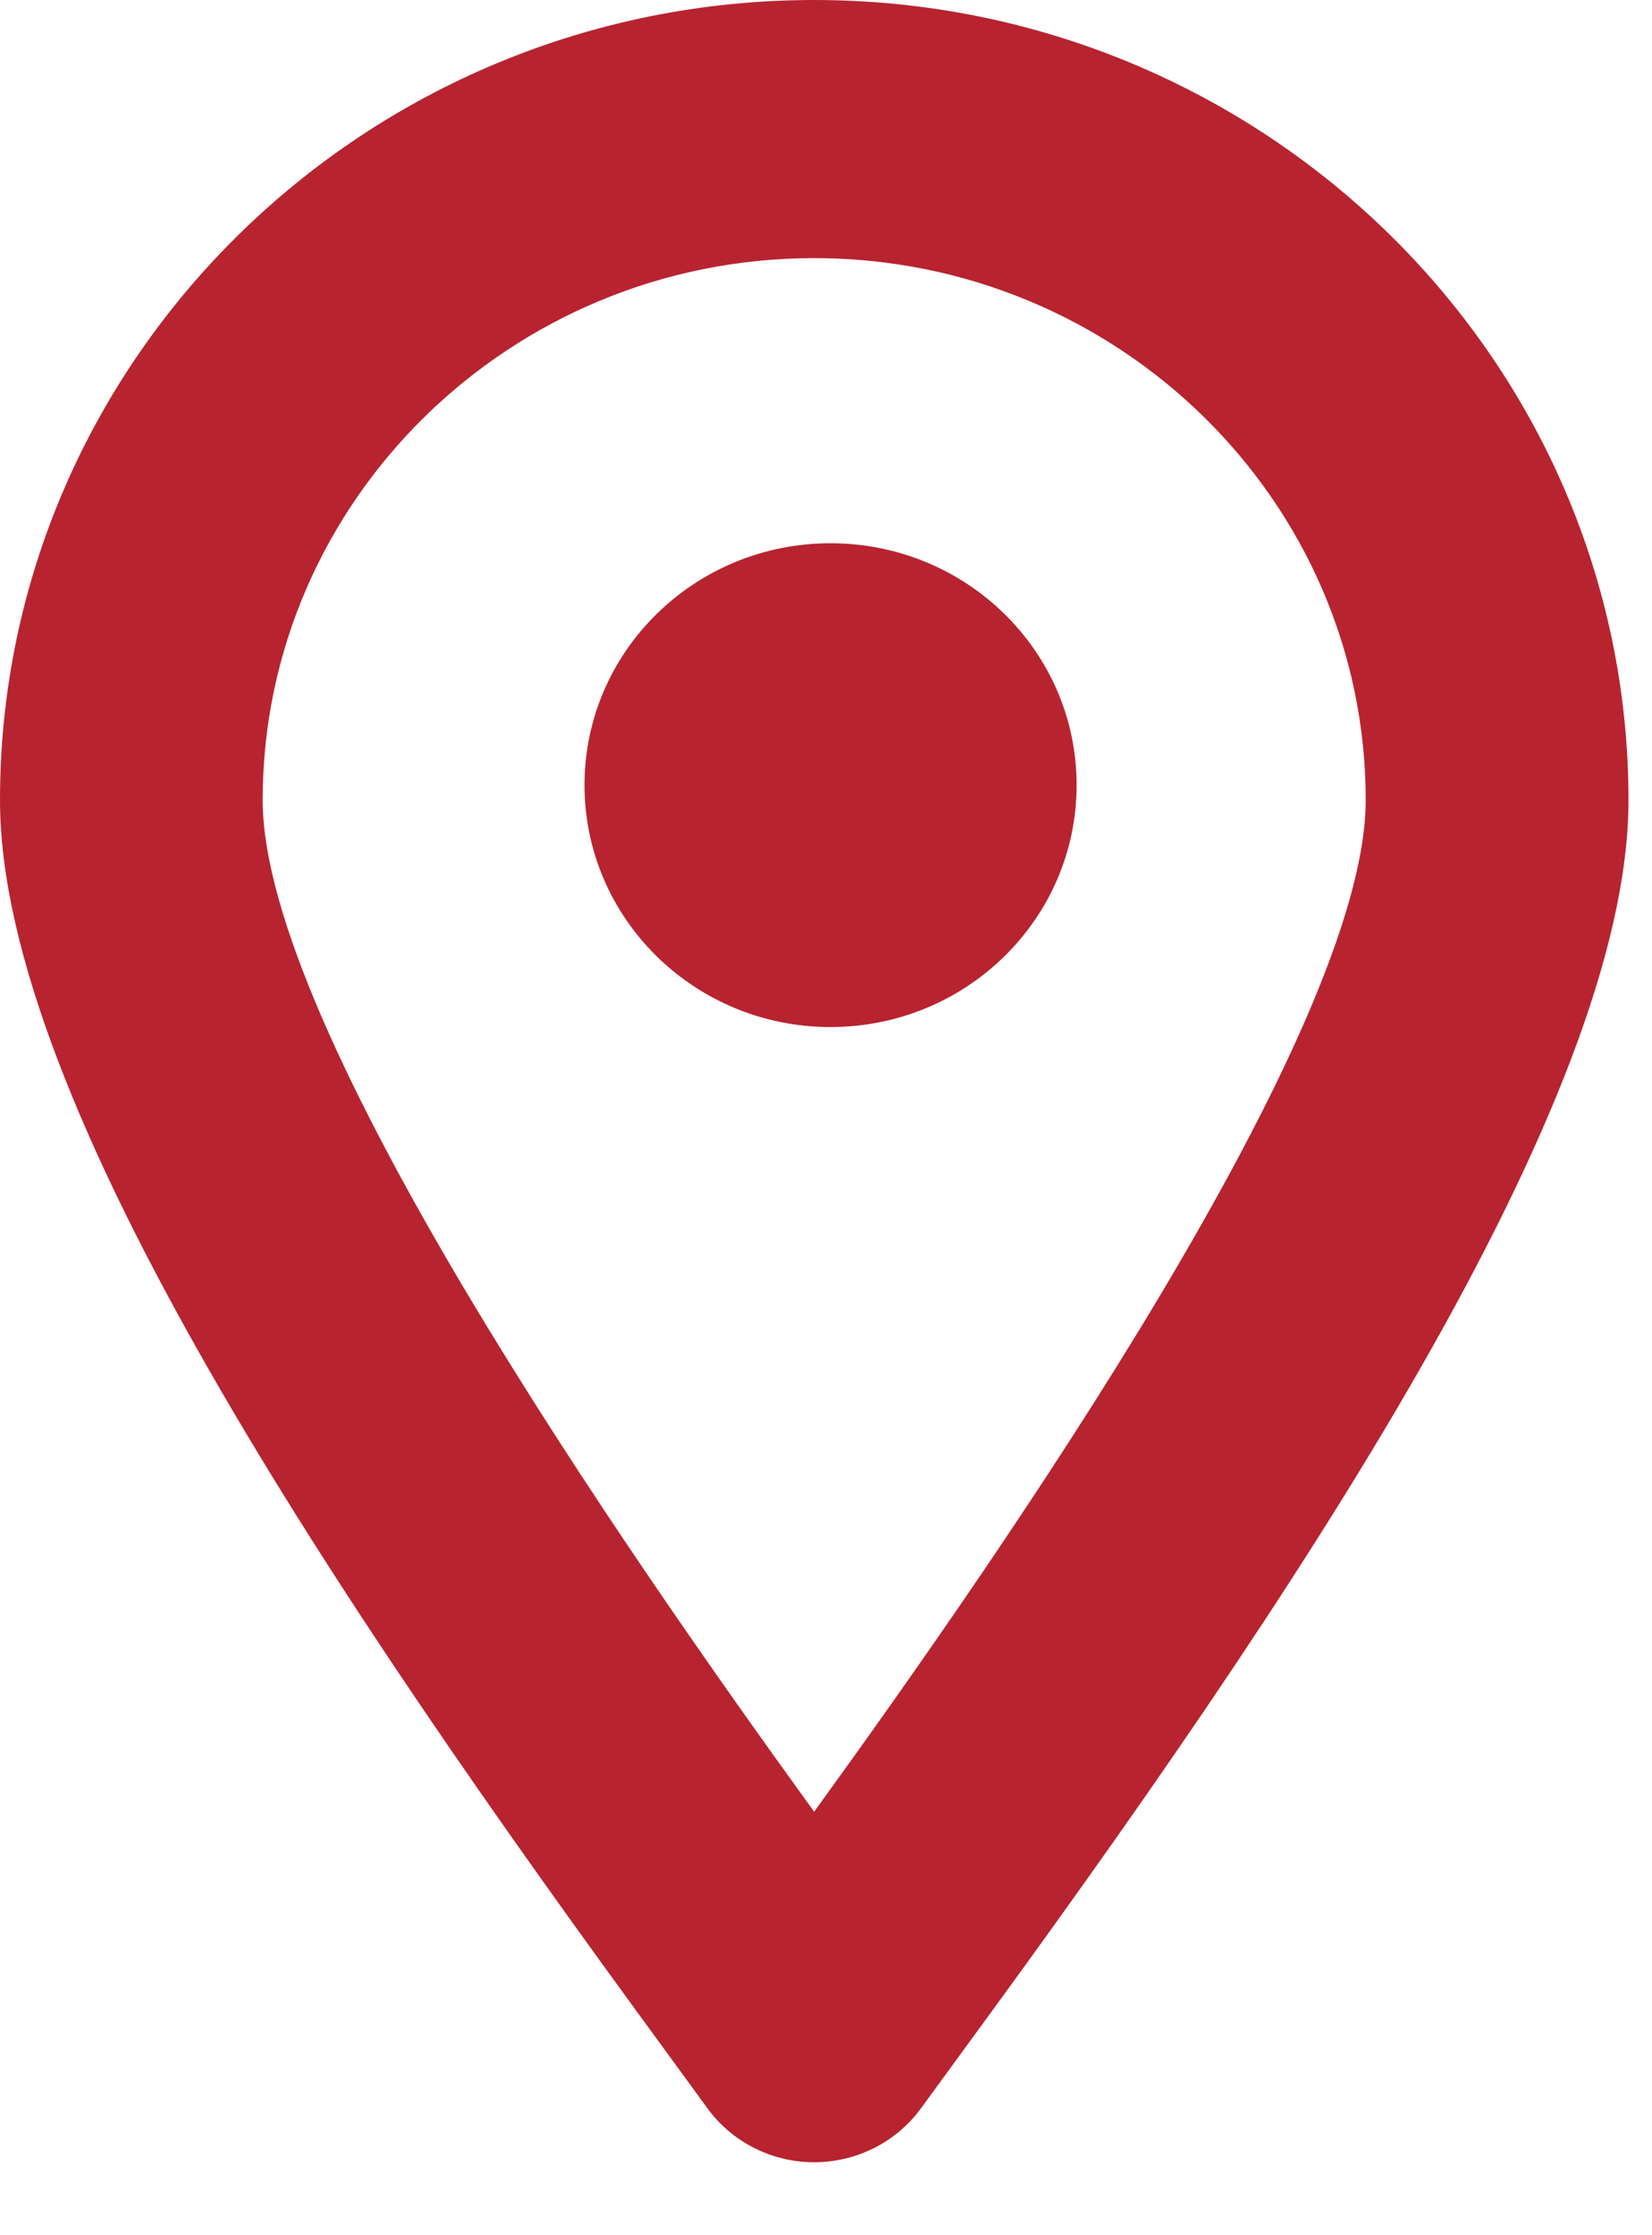 <svg width="17px" height="23px" viewBox="0 0 17 23" version="1.1" xmlns="http://www.w3.org/2000/svg" xmlns:xlink="http://www.w3.org/1999/xlink">
      <g id="Menu" fill-rule="evenodd">
        <g id="Header-&amp;-menu" transform="translate(-1592, -81)" fill="#B82330">
          <g id="Group" transform="translate(1592, 80)">
            <g transform="translate(0, 1)" id="Icon-/-Ecom-/-Store-locator">
              <path d="M8.378,0 C12.999,0 16.758,3.693 16.758,8.233 C16.758,11.34 13.3,16.476 9.919,21.089 L9.919,21.089 L9.481,21.689 C9.227,22.04 8.817,22.249 8.378,22.249 C7.94,22.249 7.53,22.04 7.276,21.689 L7.276,21.689 L6.838,21.088 C3.456,16.476 0,11.341 0,8.233 C0,3.693 3.758,0 8.378,0 Z M8.378,2.656 C5.249,2.656 2.703,5.158 2.703,8.233 C2.703,10.597 6.437,15.962 8.378,18.642 C10.321,15.961 14.054,10.596 14.054,8.233 C14.054,5.158 11.508,2.656 8.378,2.656 Z M8.546,5.59 C9.946,5.59 11.079,6.704 11.079,8.078 C11.079,9.453 9.946,10.568 8.546,10.568 C7.148,10.568 6.015,9.453 6.015,8.078 C6.015,6.704 7.148,5.59 8.546,5.59 Z"></path>
            </g>
          </g>
        </g>
      </g>
    </svg>